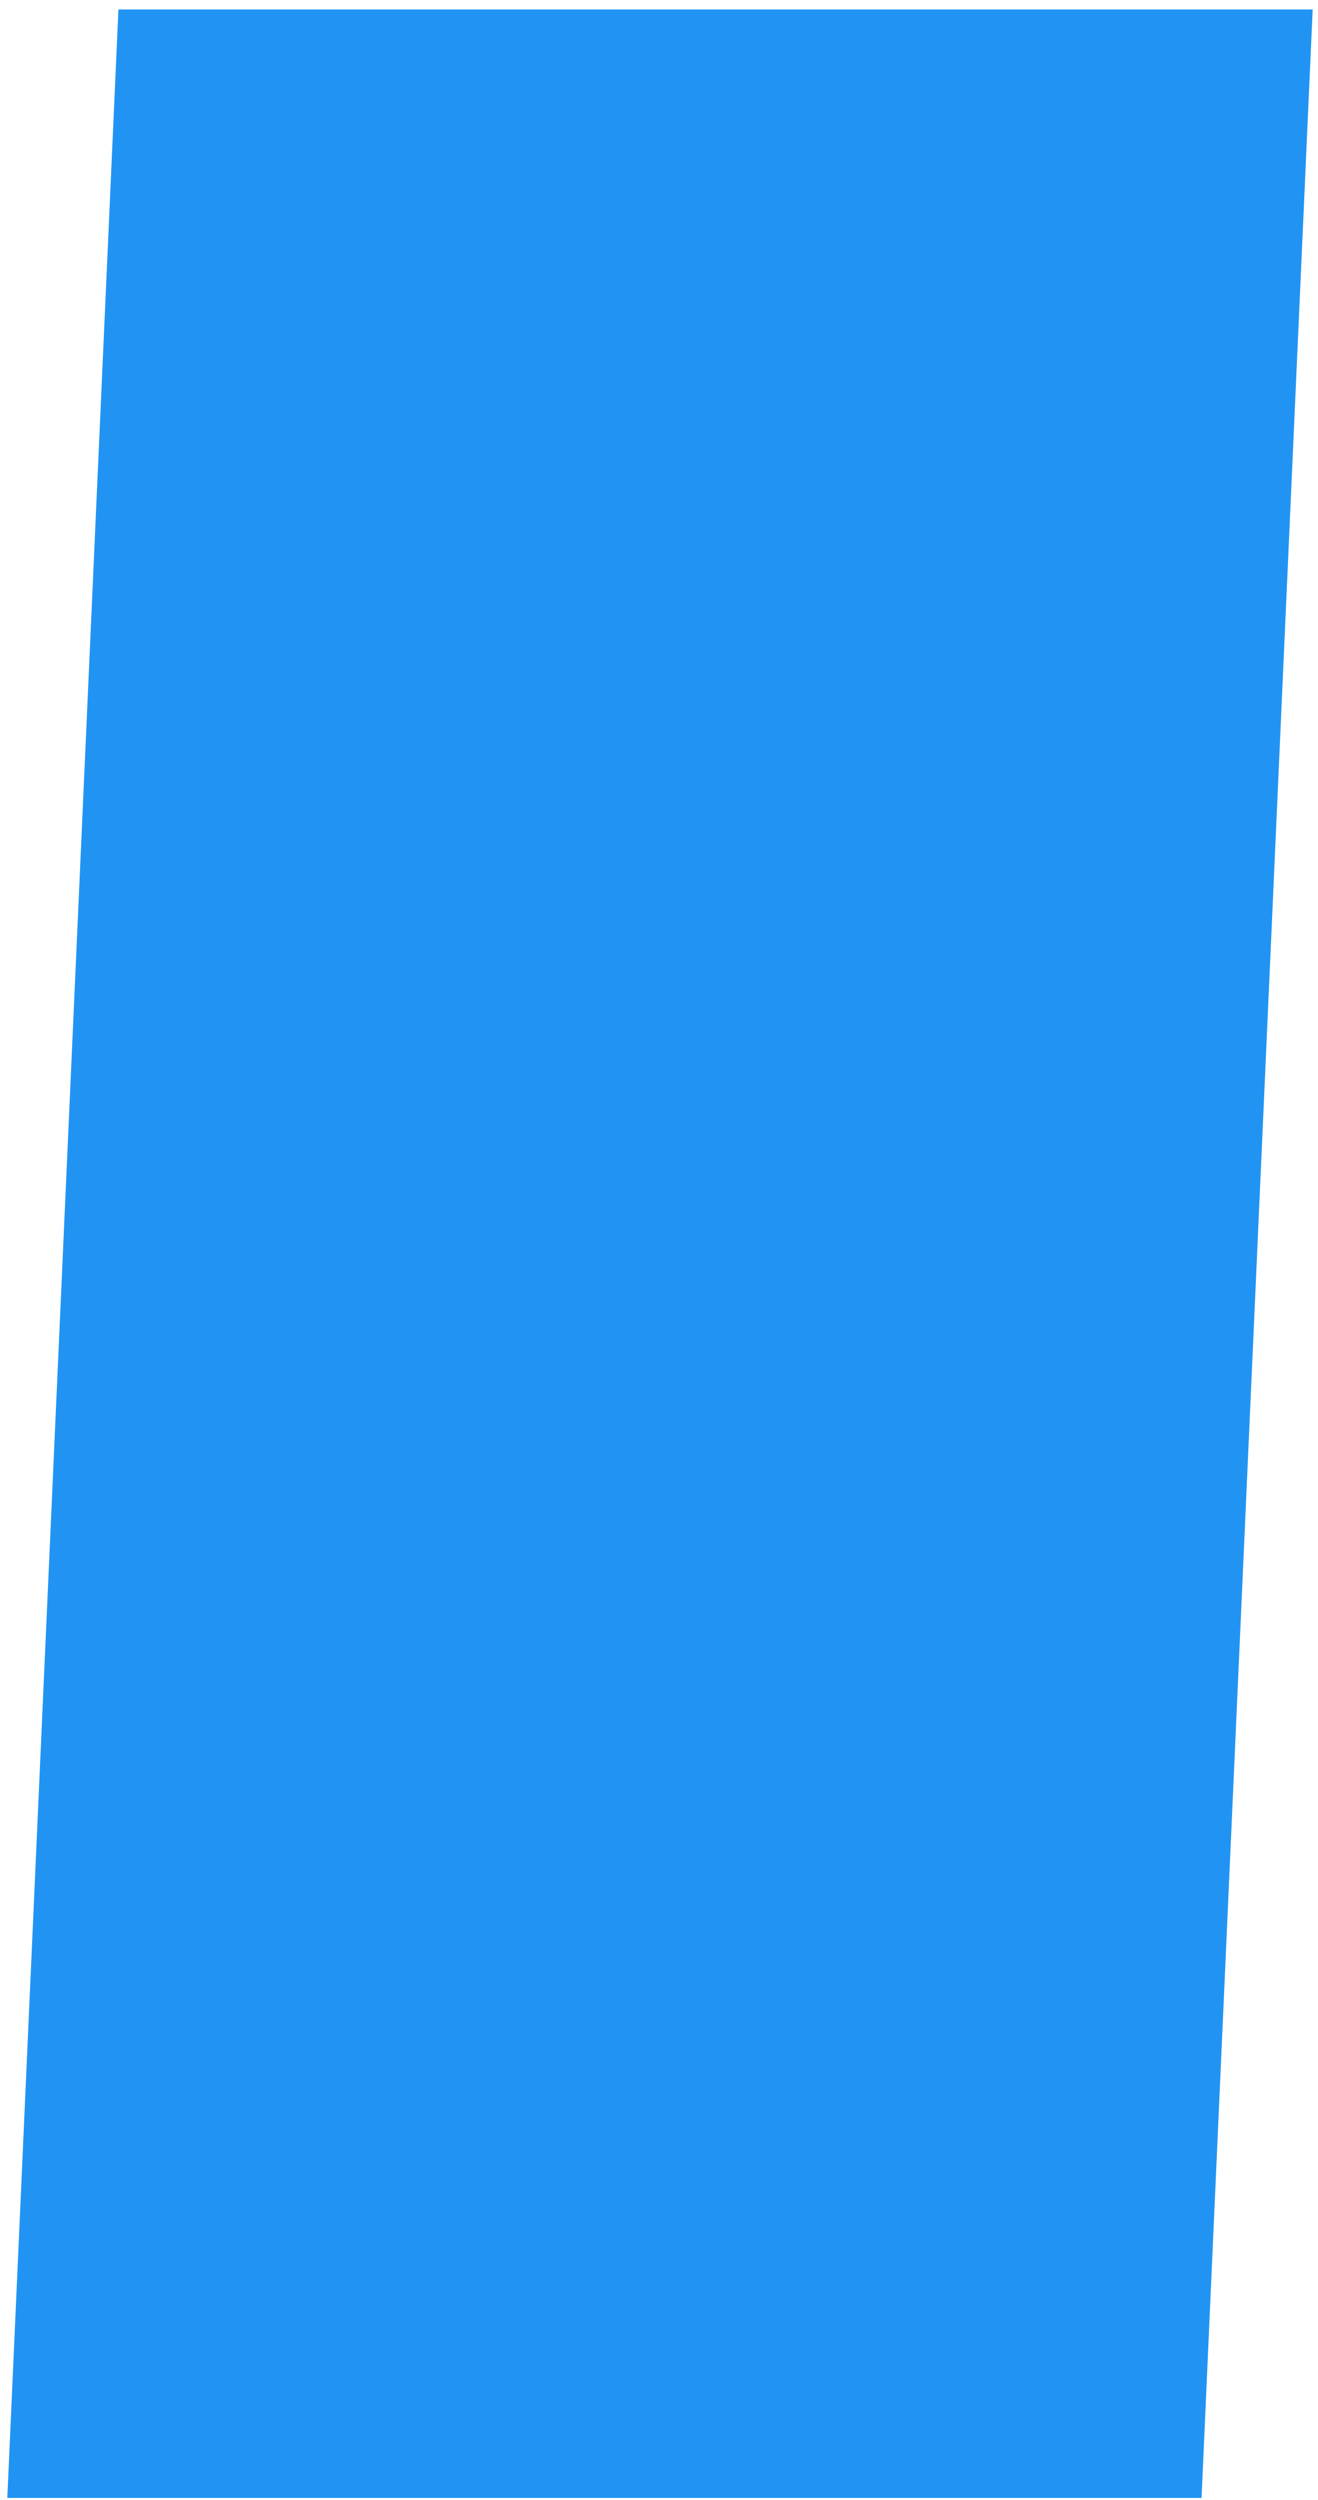 <?xml version="1.0" encoding="UTF-8" standalone="no"?><svg width='115' height='218' viewBox='0 0 115 218' fill='none' xmlns='http://www.w3.org/2000/svg'>
<path d='M114.535 0.829H10.333L0.637 217.816H104.839L114.535 0.829Z' fill='#2194F3'/>
</svg>
